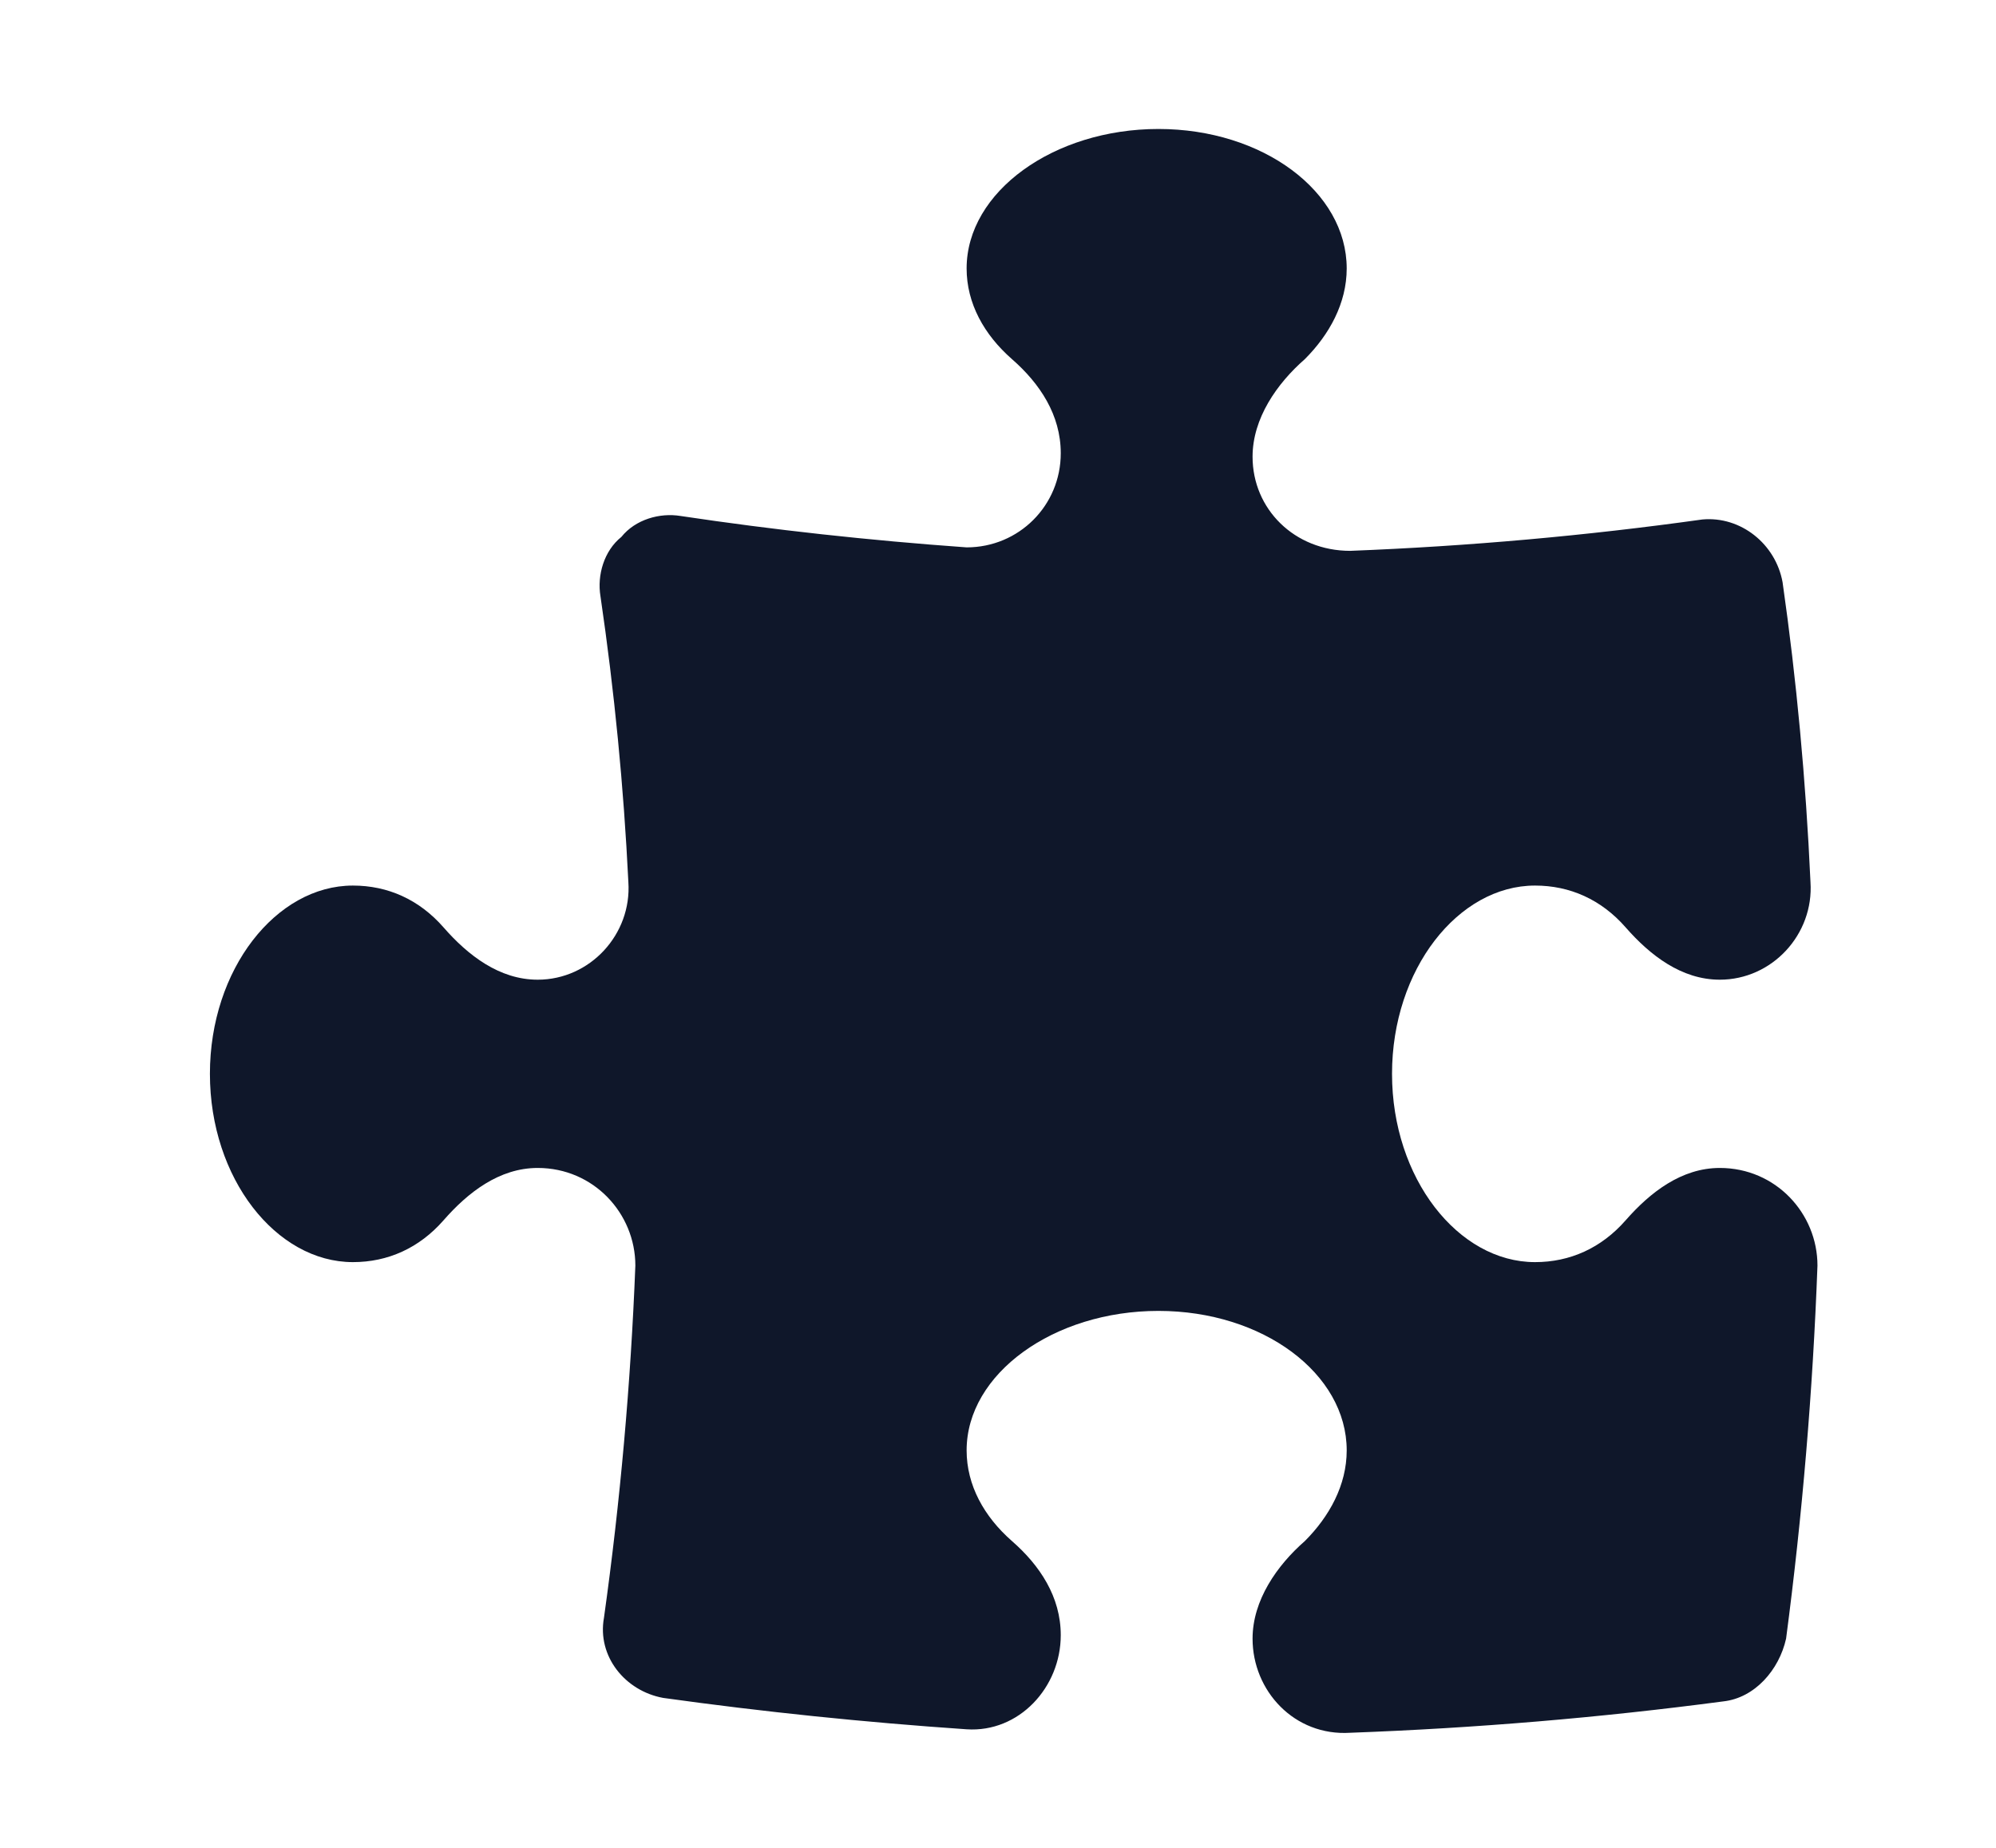 <svg width="54" height="50" viewBox="0 0 54 50" fill="none" xmlns="http://www.w3.org/2000/svg">
<g clip-path="url(#clip0_70_5404)">
<mask id="mask0_70_5404" style="mask-type:luminance" maskUnits="userSpaceOnUse" x="-863" y="-534" width="1496" height="1156">
<path d="M-862.151 -533.019H632.189V621.698H-862.151V-533.019Z" fill="white"/>
</mask>
<g mask="url(#mask0_70_5404)">
<path fill-rule="evenodd" clip-rule="evenodd" d="M-339.509 129.811C-340.264 130.566 -341.49 130.566 -342.245 129.811L-360.736 111.32V125.943C-360.736 126.981 -361.585 127.83 -362.622 127.83C-363.755 127.83 -364.604 126.981 -364.604 125.943V106.698C-364.604 105.66 -363.755 104.811 -362.622 104.811H-343.471C-342.434 104.811 -341.585 105.66 -341.585 106.698C-341.585 107.735 -342.434 108.585 -343.471 108.585H-358L-339.509 127.075C-338.755 127.83 -338.755 129.056 -339.509 129.811ZM-177.717 209.528C-177.717 198.207 -168.566 189.056 -157.245 189.056C-145.924 189.056 -136.773 198.207 -136.773 209.528C-136.773 220.849 -145.924 230 -157.245 230C-168.566 230 -177.717 220.849 -177.717 209.528ZM-159.226 217.83C-159.226 218.868 -158.377 219.717 -157.245 219.717C-156.207 219.717 -155.358 218.868 -155.358 217.83V206.132L-150.358 211.415C-149.604 212.264 -148.471 212.264 -147.622 211.603C-146.868 210.849 -146.868 209.622 -147.528 208.868L-155.83 199.905C-156.207 199.528 -156.773 199.245 -157.245 199.245C-157.811 199.245 -158.283 199.528 -158.66 199.905L-166.962 208.868C-167.717 209.622 -167.717 210.849 -166.868 211.603C-166.113 212.264 -164.887 212.264 -164.226 211.415L-159.226 206.132V217.83ZM-529.792 117.547C-529.792 118.585 -530.641 119.434 -531.773 119.434H-548.754L-543.188 124.434C-542.434 125.188 -542.434 126.415 -543.188 127.169C-543.849 127.924 -545.075 128.018 -545.83 127.264L-554.792 118.962C-555.17 118.585 -555.453 118.018 -555.453 117.547C-555.453 116.981 -555.17 116.509 -554.792 116.132L-545.83 107.83C-545.075 107.075 -543.849 107.169 -543.188 107.924C-542.434 108.679 -542.434 109.905 -543.188 110.566L-548.754 115.66H-531.773C-530.641 115.66 -529.792 116.509 -529.792 117.547ZM12.849 199.245C11.717 199.245 10.868 200.094 10.868 201.132V222.924C10.868 223.962 11.717 224.811 12.849 224.811H34.642C35.679 224.811 36.529 223.962 36.529 222.924V212.641C36.529 211.603 37.378 210.754 38.415 210.754C39.547 210.754 40.396 211.603 40.396 212.641V222.924C40.396 226.132 37.755 228.679 34.642 228.679H12.849C9.642 228.679 7 226.132 7 222.924V201.132C7 197.924 9.642 195.377 12.849 195.377H25.585C26.717 195.377 27.566 196.226 27.566 197.264C27.566 198.396 26.717 199.245 25.585 199.245H12.849ZM18.038 215.094L41.245 194.056H34.642C33.604 194.056 32.755 193.207 32.755 192.169C32.755 191.132 33.604 190.283 34.642 190.283H46.245C47.283 190.283 48.132 191.132 48.132 192.169V203.679C48.132 204.717 47.283 205.66 46.245 205.66C45.114 205.66 44.264 204.717 44.264 203.679V196.509L20.585 217.924C19.83 218.679 18.604 218.585 17.849 217.83C17.189 216.981 17.189 215.849 18.038 215.094ZM-460.358 117.547C-460.358 116.509 -459.509 115.66 -458.471 115.66H-441.396L-446.962 110.566C-447.717 109.905 -447.717 108.679 -447.056 107.924C-446.302 107.169 -445.075 107.075 -444.321 107.83L-435.358 116.132C-434.981 116.509 -434.792 116.981 -434.792 117.547C-434.792 118.018 -434.981 118.585 -435.358 118.962L-444.321 127.264C-445.075 128.018 -446.302 127.924 -447.056 127.169C-447.717 126.415 -447.717 125.188 -446.962 124.434L-441.396 119.434H-458.471C-459.509 119.434 -460.358 118.585 -460.358 117.547ZM-258.283 123.207C-257.528 123.962 -257.528 125.188 -258.283 125.943C-259.038 126.698 -260.264 126.698 -261.019 125.943L-265.358 121.603C-265.232 124.308 -265.012 127.012 -264.698 129.717C-264.604 130.471 -263.943 131.132 -263.094 131.226C-260.075 131.478 -256.993 131.603 -253.849 131.603C-250.767 131.603 -247.717 131.478 -244.698 131.226C-243.849 131.132 -243.188 130.471 -243.094 129.717C-242.905 128.396 -242.78 127.044 -242.717 125.66C-242.622 124.622 -241.679 123.868 -240.641 123.962C-239.604 124.056 -238.754 124.905 -238.849 126.037C-238.975 127.421 -239.132 128.773 -239.321 130.094C-239.604 132.735 -241.679 134.811 -244.321 135C-247.465 135.314 -250.641 135.471 -253.849 135.471C-257.119 135.471 -260.327 135.314 -263.471 135C-266.113 134.811 -268.188 132.735 -268.471 130.094C-268.849 127.264 -269.069 124.402 -269.132 121.509L-273.66 125.943C-274.415 126.698 -275.641 126.698 -276.302 125.943C-277.056 125.188 -277.056 123.962 -276.302 123.207L-268.66 115.566C-267.905 114.811 -266.679 114.811 -265.924 115.566L-258.283 123.207ZM-263.094 103.868C-263.943 103.962 -264.604 104.528 -264.698 105.377C-264.887 106.698 -265.012 108.018 -265.075 109.339C-265.17 110.377 -266.113 111.226 -267.151 111.132C-268.188 111.037 -269.038 110.094 -268.943 109.056C-268.817 107.673 -268.692 106.289 -268.566 104.905C-268.188 102.264 -266.113 100.283 -263.471 100C-260.327 99.748 -257.151 99.622 -253.943 99.622C-250.673 99.622 -247.465 99.748 -244.321 100C-241.679 100.283 -239.604 102.264 -239.321 104.905C-238.943 107.798 -238.723 110.691 -238.66 113.585L-234.132 109.151C-233.377 108.396 -232.151 108.396 -231.49 109.151C-230.736 109.905 -230.736 111.037 -231.49 111.792L-239.132 119.528C-239.887 120.283 -241.113 120.283 -241.868 119.528L-249.509 111.792C-250.264 111.037 -250.264 109.905 -249.509 109.151C-248.755 108.396 -247.528 108.396 -246.773 109.151L-242.434 113.396C-242.56 110.691 -242.78 108.018 -243.094 105.377C-243.188 104.528 -243.849 103.962 -244.698 103.868C-247.717 103.553 -250.799 103.396 -253.943 103.396C-257.025 103.396 -260.075 103.553 -263.094 103.868ZM-71.113 107.547C-73.66 107.547 -75.736 105.471 -75.736 102.924C-75.736 100.283 -73.66 98.207 -71.113 98.207C-68.472 98.207 -66.396 100.283 -66.396 102.924C-66.396 105.471 -68.472 107.547 -71.113 107.547ZM-62.339 104.622C-63.283 104.622 -64.037 103.868 -64.037 102.924C-64.037 101.886 -63.283 101.132 -62.339 101.132H-49.509C-48.471 101.132 -47.717 101.886 -47.717 102.924C-47.717 103.868 -48.471 104.622 -49.509 104.622H-62.339ZM-78.094 102.924C-78.094 103.868 -78.849 104.622 -79.792 104.622H-83.283C-84.32 104.622 -85.075 103.868 -85.075 102.924C-85.075 101.981 -84.32 101.132 -83.283 101.132H-79.792C-78.849 101.132 -78.094 101.981 -78.094 102.924ZM-83.283 133.868C-84.32 133.868 -85.075 133.113 -85.075 132.075C-85.075 131.132 -84.32 130.377 -83.283 130.377H-79.792C-78.849 130.377 -78.094 131.132 -78.094 132.075C-78.094 133.113 -78.849 133.868 -79.792 133.868H-83.283ZM-62.245 133.868C-63.283 133.868 -64.037 133.113 -64.037 132.075C-64.037 131.132 -63.283 130.377 -62.245 130.377H-49.415C-48.471 130.377 -47.717 131.132 -47.717 132.075C-47.717 133.113 -48.471 133.868 -49.415 133.868H-62.245ZM-68.66 117.547C-68.66 118.49 -69.509 119.245 -70.453 119.245H-83.283C-84.226 119.245 -85.075 118.49 -85.075 117.547C-85.075 116.509 -84.226 115.754 -83.283 115.754H-70.453C-69.509 115.754 -68.66 116.509 -68.66 117.547ZM-52.906 119.245C-53.849 119.245 -54.698 118.49 -54.698 117.547C-54.698 116.509 -53.849 115.754 -52.906 115.754H-49.415C-48.471 115.754 -47.622 116.509 -47.622 117.547C-47.622 118.49 -48.471 119.245 -49.415 119.245H-52.906ZM-61.679 122.169C-64.226 122.169 -66.302 120.094 -66.302 117.547C-66.302 114.905 -64.226 112.83 -61.679 112.83C-59.038 112.83 -56.962 114.905 -56.962 117.547C-56.962 120.094 -59.038 122.169 -61.679 122.169ZM-71.019 136.792C-73.566 136.792 -75.641 134.717 -75.641 132.075C-75.641 129.528 -73.566 127.452 -71.019 127.452C-68.472 127.452 -66.302 129.528 -66.302 132.075C-66.302 134.717 -68.472 136.792 -71.019 136.792ZM301.812 7.169C302.849 7.169 303.698 8.018 303.698 9.056V41.037C303.698 42.075 302.849 42.924 301.812 42.924H297.944C296.906 42.924 296.057 42.075 296.057 41.037V9.056C296.057 8.018 296.906 7.169 297.944 7.169H301.812ZM319.736 7.169C320.774 7.169 321.717 8.018 321.717 9.056V41.037C321.717 42.075 320.774 42.924 319.736 42.924H315.962C314.83 42.924 313.981 42.075 313.981 41.037V9.056C313.981 8.018 314.83 7.169 315.962 7.169H319.736ZM206.717 35.188L209.925 27.169C210.491 25.849 211.245 24.717 212.189 23.679L229.925 6.037C232 3.868 235.491 3.868 237.566 6.037C239.736 8.113 239.736 11.603 237.566 13.679L219.925 31.415C218.887 32.358 217.755 33.113 216.434 33.679L208.415 36.886C207.378 37.358 206.34 36.32 206.717 35.188ZM201.812 38.679C201.812 40.377 203.227 41.886 204.925 41.886H229.264C231.057 41.886 232.472 40.377 232.472 38.679V25.188C232.472 24.151 233.321 23.302 234.359 23.302C235.491 23.302 236.34 24.151 236.34 25.188V38.679C236.34 42.547 233.132 45.66 229.264 45.66H204.925C201.057 45.66 197.944 42.547 197.944 38.679V14.339C197.944 10.471 201.057 7.264 204.925 7.264H218.415C219.453 7.264 220.302 8.113 220.302 9.245C220.302 10.283 219.453 11.132 218.415 11.132H204.925C203.227 11.132 201.812 12.547 201.812 14.339V38.679ZM107.189 33.207L135.113 5.283C137.283 3.113 140.679 3.113 142.849 5.283C144.925 7.358 144.925 10.849 142.849 12.924L114.83 40.849C113.887 41.886 112.755 42.641 111.434 43.113L103.321 46.415C102.283 46.792 101.245 45.754 101.717 44.717L104.925 36.698C105.396 35.377 106.245 34.151 107.189 33.207ZM7.189 100.943C7.189 98.773 8.887 97.075 10.963 97.075H13.981C15.774 97.075 17.283 98.302 17.661 100.094L19.547 108.301C19.925 110.283 18.793 112.264 16.811 112.83L14.453 113.49C13.415 113.868 12.755 114.905 13.227 115.943C16.151 123.207 22 128.962 29.17 131.981C30.208 132.358 31.34 131.792 31.623 130.754L32.283 128.301C32.849 126.415 34.83 125.188 36.812 125.66L45.113 127.452C46.812 127.83 48.132 129.434 48.132 131.226V134.151C48.132 136.32 46.34 138.018 44.264 138.018H40.396C37.472 138.018 34.642 137.641 31.906 136.886C20.396 133.868 11.34 124.811 8.227 113.207C7.566 110.566 7.189 107.641 7.189 104.717V100.943Z" fill="#0F172A"/>
<path fill-rule="evenodd" clip-rule="evenodd" d="M-139.981 99.717C-136.868 99.717 -134.226 102.264 -134.226 105.471V129.717C-134.226 132.924 -136.868 135.471 -139.981 135.471H-174.509C-177.717 135.471 -180.264 132.924 -180.264 129.717V105.471C-180.264 102.264 -177.717 99.717 -174.509 99.717H-139.981ZM-166.868 107.358C-166.868 108.396 -166.019 109.339 -164.981 109.339C-163.849 109.339 -163 108.396 -163 107.358C-163 106.32 -163.849 105.471 -164.981 105.471C-166.019 105.471 -166.868 106.32 -166.868 107.358ZM-172.623 105.377C-173.66 105.377 -174.604 106.226 -174.604 107.358C-174.604 108.396 -173.66 109.245 -172.623 109.245C-171.585 109.245 -170.736 108.396 -170.736 107.358C-170.736 106.226 -171.585 105.377 -172.623 105.377ZM-176.491 115V129.717C-176.491 130.754 -175.642 131.603 -174.509 131.603H-139.981C-138.943 131.603 -138.094 130.754 -138.094 129.717V115H-176.491ZM-157.245 105.377C-158.377 105.377 -159.226 106.226 -159.226 107.358C-159.226 108.396 -158.377 109.245 -157.245 109.245C-156.208 109.245 -155.359 108.396 -155.359 107.358C-155.359 106.226 -156.208 105.377 -157.245 105.377ZM223.604 132.924C225.019 132.924 226.151 134.056 226.151 135.471C226.151 136.886 225.019 138.019 223.604 138.019C222.189 138.019 221.057 136.886 221.057 135.471C221.057 134.056 222.189 132.924 223.604 132.924ZM233.792 135.471C233.792 134.056 234.924 132.924 236.34 132.924C237.755 132.924 238.981 134.056 238.981 135.471C238.981 136.886 237.755 138.019 236.34 138.019C234.924 138.019 233.792 136.886 233.792 135.471ZM236.34 120.094C237.755 120.094 238.981 121.32 238.981 122.736C238.981 124.151 237.755 125.283 236.34 125.283C234.924 125.283 233.792 124.151 233.792 122.736C233.792 121.32 234.924 120.094 236.34 120.094ZM220.962 122.736C220.962 121.32 222.094 120.094 223.509 120.094H223.604C225.019 120.094 226.151 121.32 226.151 122.736C226.151 124.151 225.019 125.283 223.604 125.283H223.509C222.094 125.283 220.962 124.151 220.962 122.736ZM229.924 126.509C231.34 126.509 232.472 127.736 232.472 129.151C232.472 130.566 231.34 131.698 229.924 131.698C228.509 131.698 227.377 130.566 227.377 129.151C227.377 127.736 228.509 126.509 229.924 126.509ZM211.34 120.188C213.887 120.188 215.868 122.169 215.868 124.622V133.585C215.868 136.037 213.887 138.113 211.34 138.113H202.472C199.925 138.113 197.943 136.037 197.943 133.585V124.622C197.943 122.169 199.925 120.188 202.472 120.188H211.34ZM220.868 101.603C220.868 99.151 222.943 97.169 225.396 97.169H234.358C236.811 97.169 238.792 99.151 238.792 101.603V110.566C238.792 113.019 236.811 115 234.358 115H225.396C222.943 115 220.868 113.019 220.868 110.566V101.603ZM211.34 97.169C213.792 97.169 215.774 99.151 215.774 101.603V110.566C215.774 113.019 213.792 115 211.34 115H202.377C199.83 115 197.849 113.019 197.849 110.566V101.603C197.849 99.151 199.83 97.169 202.377 97.169H211.34ZM225.396 100.943C225.019 100.943 224.736 101.226 224.736 101.603V110.566C224.736 110.943 225.019 111.226 225.396 111.226H234.358C234.641 111.226 235.019 110.943 235.019 110.566V101.603C235.019 101.226 234.641 100.943 234.358 100.943H225.396ZM229.83 103.49C231.245 103.49 232.377 104.622 232.377 106.037V106.132C232.377 107.547 231.245 108.679 229.83 108.679C228.415 108.679 227.283 107.547 227.283 106.132V106.037C227.283 104.622 228.415 103.49 229.83 103.49ZM201.717 133.585C201.717 133.962 202 134.245 202.283 134.245H211.245C211.623 134.245 211.906 133.962 211.906 133.585V124.622C211.906 124.245 211.623 123.962 211.245 123.962H202.283C202 123.962 201.717 124.245 201.717 124.622V133.585ZM206.811 126.509C208.226 126.509 209.358 127.736 209.358 129.151C209.358 130.566 208.226 131.698 206.811 131.698C205.396 131.698 204.17 130.566 204.17 129.151C204.17 127.736 205.396 126.509 206.811 126.509ZM201.623 110.566C201.623 110.943 201.906 111.226 202.283 111.226H211.245C211.623 111.226 211.906 110.943 211.906 110.566V101.603C211.906 101.226 211.623 100.943 211.245 100.943H202.283C201.906 100.943 201.623 101.226 201.623 101.603V110.566ZM206.811 103.49C208.226 103.49 209.358 104.717 209.358 106.132C209.358 107.547 208.226 108.679 206.811 108.679H206.717C205.302 108.679 204.17 107.547 204.17 106.132C204.17 104.717 205.302 103.49 206.717 103.49H206.811ZM36.528 14.905C39.736 14.78 42.912 14.496 46.057 14.056C47.094 13.962 48.038 14.717 48.226 15.754C48.604 18.396 48.855 21.1 48.981 23.868C49.075 25.283 47.943 26.509 46.528 26.509C45.491 26.509 44.642 25.849 43.981 25.094C43.321 24.339 42.472 23.962 41.528 23.962C39.453 23.962 37.66 26.226 37.66 29.056C37.66 31.887 39.453 34.151 41.528 34.151C42.472 34.151 43.321 33.773 43.981 33.019C44.642 32.264 45.491 31.603 46.528 31.603C48.038 31.603 49.17 32.83 49.17 34.245C49.044 37.641 48.761 41.006 48.321 44.339C48.132 45.188 47.472 45.943 46.623 46.037C43.289 46.478 39.925 46.761 36.528 46.886C35.019 46.981 33.887 45.754 33.887 44.339C33.887 43.302 34.547 42.358 35.302 41.698C35.962 41.037 36.434 40.188 36.434 39.245C36.434 37.169 34.17 35.471 31.34 35.471C28.509 35.471 26.151 37.169 26.151 39.245C26.151 40.188 26.623 41.037 27.377 41.698C28.132 42.358 28.698 43.207 28.698 44.245C28.698 45.66 27.566 46.886 26.151 46.792C23.384 46.603 20.648 46.32 17.943 45.943C16.906 45.754 16.151 44.811 16.34 43.773C16.78 40.629 17.063 37.453 17.189 34.245C17.189 32.83 16.057 31.603 14.547 31.603C13.509 31.603 12.66 32.264 12 33.019C11.34 33.773 10.491 34.151 9.547 34.151C7.472 34.151 5.679 31.887 5.679 29.056C5.679 26.226 7.472 23.962 9.547 23.962C10.491 23.962 11.34 24.339 12 25.094C12.66 25.849 13.509 26.509 14.547 26.509C15.962 26.509 17.094 25.283 17 23.868C16.874 21.289 16.623 18.71 16.245 16.132C16.151 15.566 16.34 14.905 16.811 14.528C17.189 14.056 17.849 13.868 18.415 13.962C20.931 14.339 23.509 14.622 26.151 14.811C27.566 14.811 28.698 13.679 28.698 12.264C28.698 11.226 28.132 10.377 27.377 9.717C26.623 9.056 26.151 8.207 26.151 7.264C26.151 5.188 28.509 3.49 31.34 3.49C34.17 3.49 36.434 5.188 36.434 7.264C36.434 8.207 35.962 9.056 35.302 9.717C34.547 10.377 33.887 11.32 33.887 12.358C33.887 13.773 35.019 14.905 36.528 14.905Z" fill="#0F172A"/>
<path fill-rule="evenodd" clip-rule="evenodd" d="M292.189 292.264C292.189 289.151 294.736 286.603 297.849 286.603H323.321C326.434 286.603 328.981 289.151 328.981 292.264V314.905C328.981 318.018 326.434 320.566 323.321 320.566H297.849C294.736 320.566 292.189 318.018 292.189 314.905V292.264ZM299.736 296.132L302.943 299.339L299.736 302.641C299.17 303.207 299.17 304.056 299.736 304.622C300.302 305.188 301.151 305.188 301.717 304.622L305.962 300.377C306.528 299.811 306.528 298.962 305.962 298.396L301.717 294.151C301.151 293.585 300.302 293.585 299.736 294.151C299.17 294.717 299.17 295.566 299.736 296.132ZM307.755 302.169C307 302.169 306.34 302.83 306.34 303.585C306.34 304.434 307 305 307.755 305H313.415C314.264 305 314.83 304.434 314.83 303.585C314.83 302.83 314.264 302.169 313.415 302.169H307.755ZM-561.019 12.358C-561.019 9.245 -558.472 6.698 -555.358 6.698H-529.887C-526.774 6.698 -524.226 9.245 -524.226 12.358V30.754C-524.226 33.962 -526.774 36.415 -529.887 36.415H-535.547V36.981C-535.547 38.113 -535.075 39.151 -534.321 39.905L-533.094 41.132C-532.717 41.509 -532.623 42.169 -532.811 42.641C-533 43.207 -533.566 43.49 -534.132 43.49H-551.113C-551.679 43.49 -552.151 43.207 -552.434 42.641C-552.623 42.169 -552.528 41.509 -552.057 41.132L-550.924 39.905C-550.17 39.151 -549.698 38.113 -549.698 36.981V36.415H-555.358C-558.472 36.415 -561.019 33.962 -561.019 30.754V12.358ZM-558.189 12.358V26.509C-558.189 28.113 -556.868 29.339 -555.358 29.339H-529.887C-528.283 29.339 -527.057 28.113 -527.057 26.509V12.358C-527.057 10.849 -528.283 9.528 -529.887 9.528H-555.358C-556.868 9.528 -558.189 10.849 -558.189 12.358ZM-534.132 312.075H-551.113V295.094H-534.132V312.075Z" fill="#0F172A"/>
<path fill-rule="evenodd" clip-rule="evenodd" d="M141.34 303.585C141.34 313.773 133.038 321.981 122.943 321.981C112.755 321.981 104.547 313.773 104.547 303.585C104.547 293.49 112.755 285.188 122.943 285.188C133.038 285.188 141.34 293.49 141.34 303.585ZM120.774 293.679C116.528 293.679 113.038 297.17 113.038 301.509C113.038 305.755 116.528 309.245 120.774 309.245C122.472 309.245 123.981 308.773 125.208 307.924L128.981 311.698C129.547 312.264 130.396 312.264 130.962 311.698C131.528 311.132 131.528 310.283 130.962 309.717L127.189 305.943C128.038 304.622 128.604 303.113 128.604 301.509C128.604 297.17 125.113 293.679 120.774 293.679ZM45.962 285.188C46.717 285.188 47.377 285.849 47.377 286.604C47.377 287.453 46.717 288.019 45.962 288.019H44.547V307.83C44.547 310.943 42 313.49 38.887 313.49H36.623L38.792 320.188C39.075 320.849 38.604 321.698 37.943 321.981C37.189 322.17 36.34 321.792 36.151 321.038L35.49 319.151H19.642L18.981 321.038C18.698 321.792 17.943 322.17 17.189 321.981C16.434 321.698 16.057 320.849 16.34 320.188L18.509 313.49H16.245C13.132 313.49 10.585 310.943 10.585 307.83V288.019H9.17C8.321 288.019 7.755 287.453 7.755 286.604C7.755 285.849 8.321 285.188 9.17 285.188H45.962ZM28.981 297.924C28.981 297.17 28.321 296.509 27.566 296.509C26.717 296.509 26.151 297.17 26.151 297.924V305C26.151 305.849 26.717 306.415 27.566 306.415C28.321 306.415 28.981 305.849 28.981 305V297.924ZM34.642 293.679C34.642 292.924 33.981 292.264 33.226 292.264C32.377 292.264 31.811 292.924 31.811 293.679V305C31.811 305.849 32.377 306.415 33.226 306.415C33.981 306.415 34.642 305.849 34.642 305V293.679ZM34.547 316.321L33.604 313.49H21.528L20.585 316.321H34.547ZM23.226 302.17C23.226 301.415 22.66 300.755 21.811 300.755C21.057 300.755 20.396 301.415 20.396 302.17V305C20.396 305.849 21.057 306.415 21.811 306.415C22.66 306.415 23.226 305.849 23.226 305V302.17ZM226.245 189.717C228.132 189.717 229.736 191.321 229.736 193.207V198.868C230.553 198.994 231.371 199.119 232.189 199.245C234.924 199.622 236.811 201.981 236.811 204.717V216.604C236.811 219.717 234.264 222.264 231.151 222.264H230.679L230.962 225.472C231.151 227.547 229.547 229.339 227.472 229.339H209.453C207.377 229.339 205.774 227.547 205.962 225.472L206.245 222.264H205.679C202.566 222.264 200.019 219.717 200.019 216.604V204.717C200.019 201.981 202 199.622 204.736 199.245C205.491 199.119 206.277 198.994 207.094 198.868V193.207C207.094 191.321 208.698 189.717 210.679 189.717H226.245ZM229.736 208.113C230.585 208.113 231.151 207.453 231.151 206.698C231.151 205.943 230.585 205.283 229.736 205.283C228.981 205.283 228.321 205.943 228.321 206.698C228.321 207.453 228.981 208.113 229.736 208.113ZM218.415 213.773C215.711 213.773 213.038 213.899 210.396 214.151C210.019 214.245 209.736 214.434 209.736 214.811L208.698 225.755C208.698 226.132 208.981 226.509 209.453 226.509H227.472C227.849 226.509 228.132 226.132 228.132 225.755L227.189 214.811C227.094 214.434 226.811 214.245 226.528 214.151C223.887 213.899 221.182 213.773 218.415 213.773ZM226.906 198.585V193.207C226.906 192.83 226.623 192.547 226.245 192.547H210.679C210.302 192.547 209.924 192.83 209.924 193.207V198.585C212.755 198.333 215.585 198.207 218.415 198.207C221.308 198.207 224.138 198.333 226.906 198.585ZM224.075 205.283C223.321 205.283 222.66 205.943 222.66 206.698C222.66 207.453 223.321 208.113 224.075 208.113C224.924 208.113 225.491 207.453 225.491 206.698C225.491 205.943 224.924 205.283 224.075 205.283ZM-84.887 306.415C-84.887 297.83 -77.906 290.849 -69.321 290.849C-68.566 290.849 -67.906 291.509 -67.906 292.264V305H-55.17C-54.415 305 -53.755 305.66 -53.755 306.415C-53.755 315 -60.736 321.981 -69.321 321.981C-77.906 321.981 -84.887 315 -84.887 306.415ZM-65.076 286.604C-65.076 285.849 -64.415 285.188 -63.66 285.188C-55.075 285.188 -48.094 292.17 -48.094 300.755C-48.094 301.604 -48.755 302.17 -49.51 302.17H-63.66C-64.415 302.17 -65.076 301.604 -65.076 300.755V286.604ZM-429.698 41.132C-429.132 41.698 -429.132 42.547 -429.698 43.113C-430.264 43.679 -431.113 43.679 -431.679 43.113L-465.642 9.151C-466.208 8.585 -466.208 7.736 -465.642 7.17C-465.075 6.604 -464.226 6.604 -463.66 7.17L-429.698 41.132ZM-427.906 35.849C-427.906 36.792 -428.283 37.453 -428.849 38.019L-437.811 29.056V17.453L-432.717 12.358C-430.925 10.66 -427.906 11.887 -427.906 14.434V35.849ZM-440.642 16.604V26.132L-455.83 10.943H-446.302C-443.094 10.943 -440.642 13.49 -440.642 16.604ZM-467.528 16.604C-467.528 15.094 -466.962 13.773 -466.019 12.736L-441.774 36.981C-442.811 38.396 -444.415 39.245 -446.302 39.245H-461.868C-464.981 39.245 -467.528 36.698 -467.528 33.585V16.604Z" fill="#0F172A"/>
</g>
</g>
<defs>
<clipPath id="clip0_70_5404">
<rect width="54" height="50" fill="white"/>
</clipPath>
</defs>
</svg>
